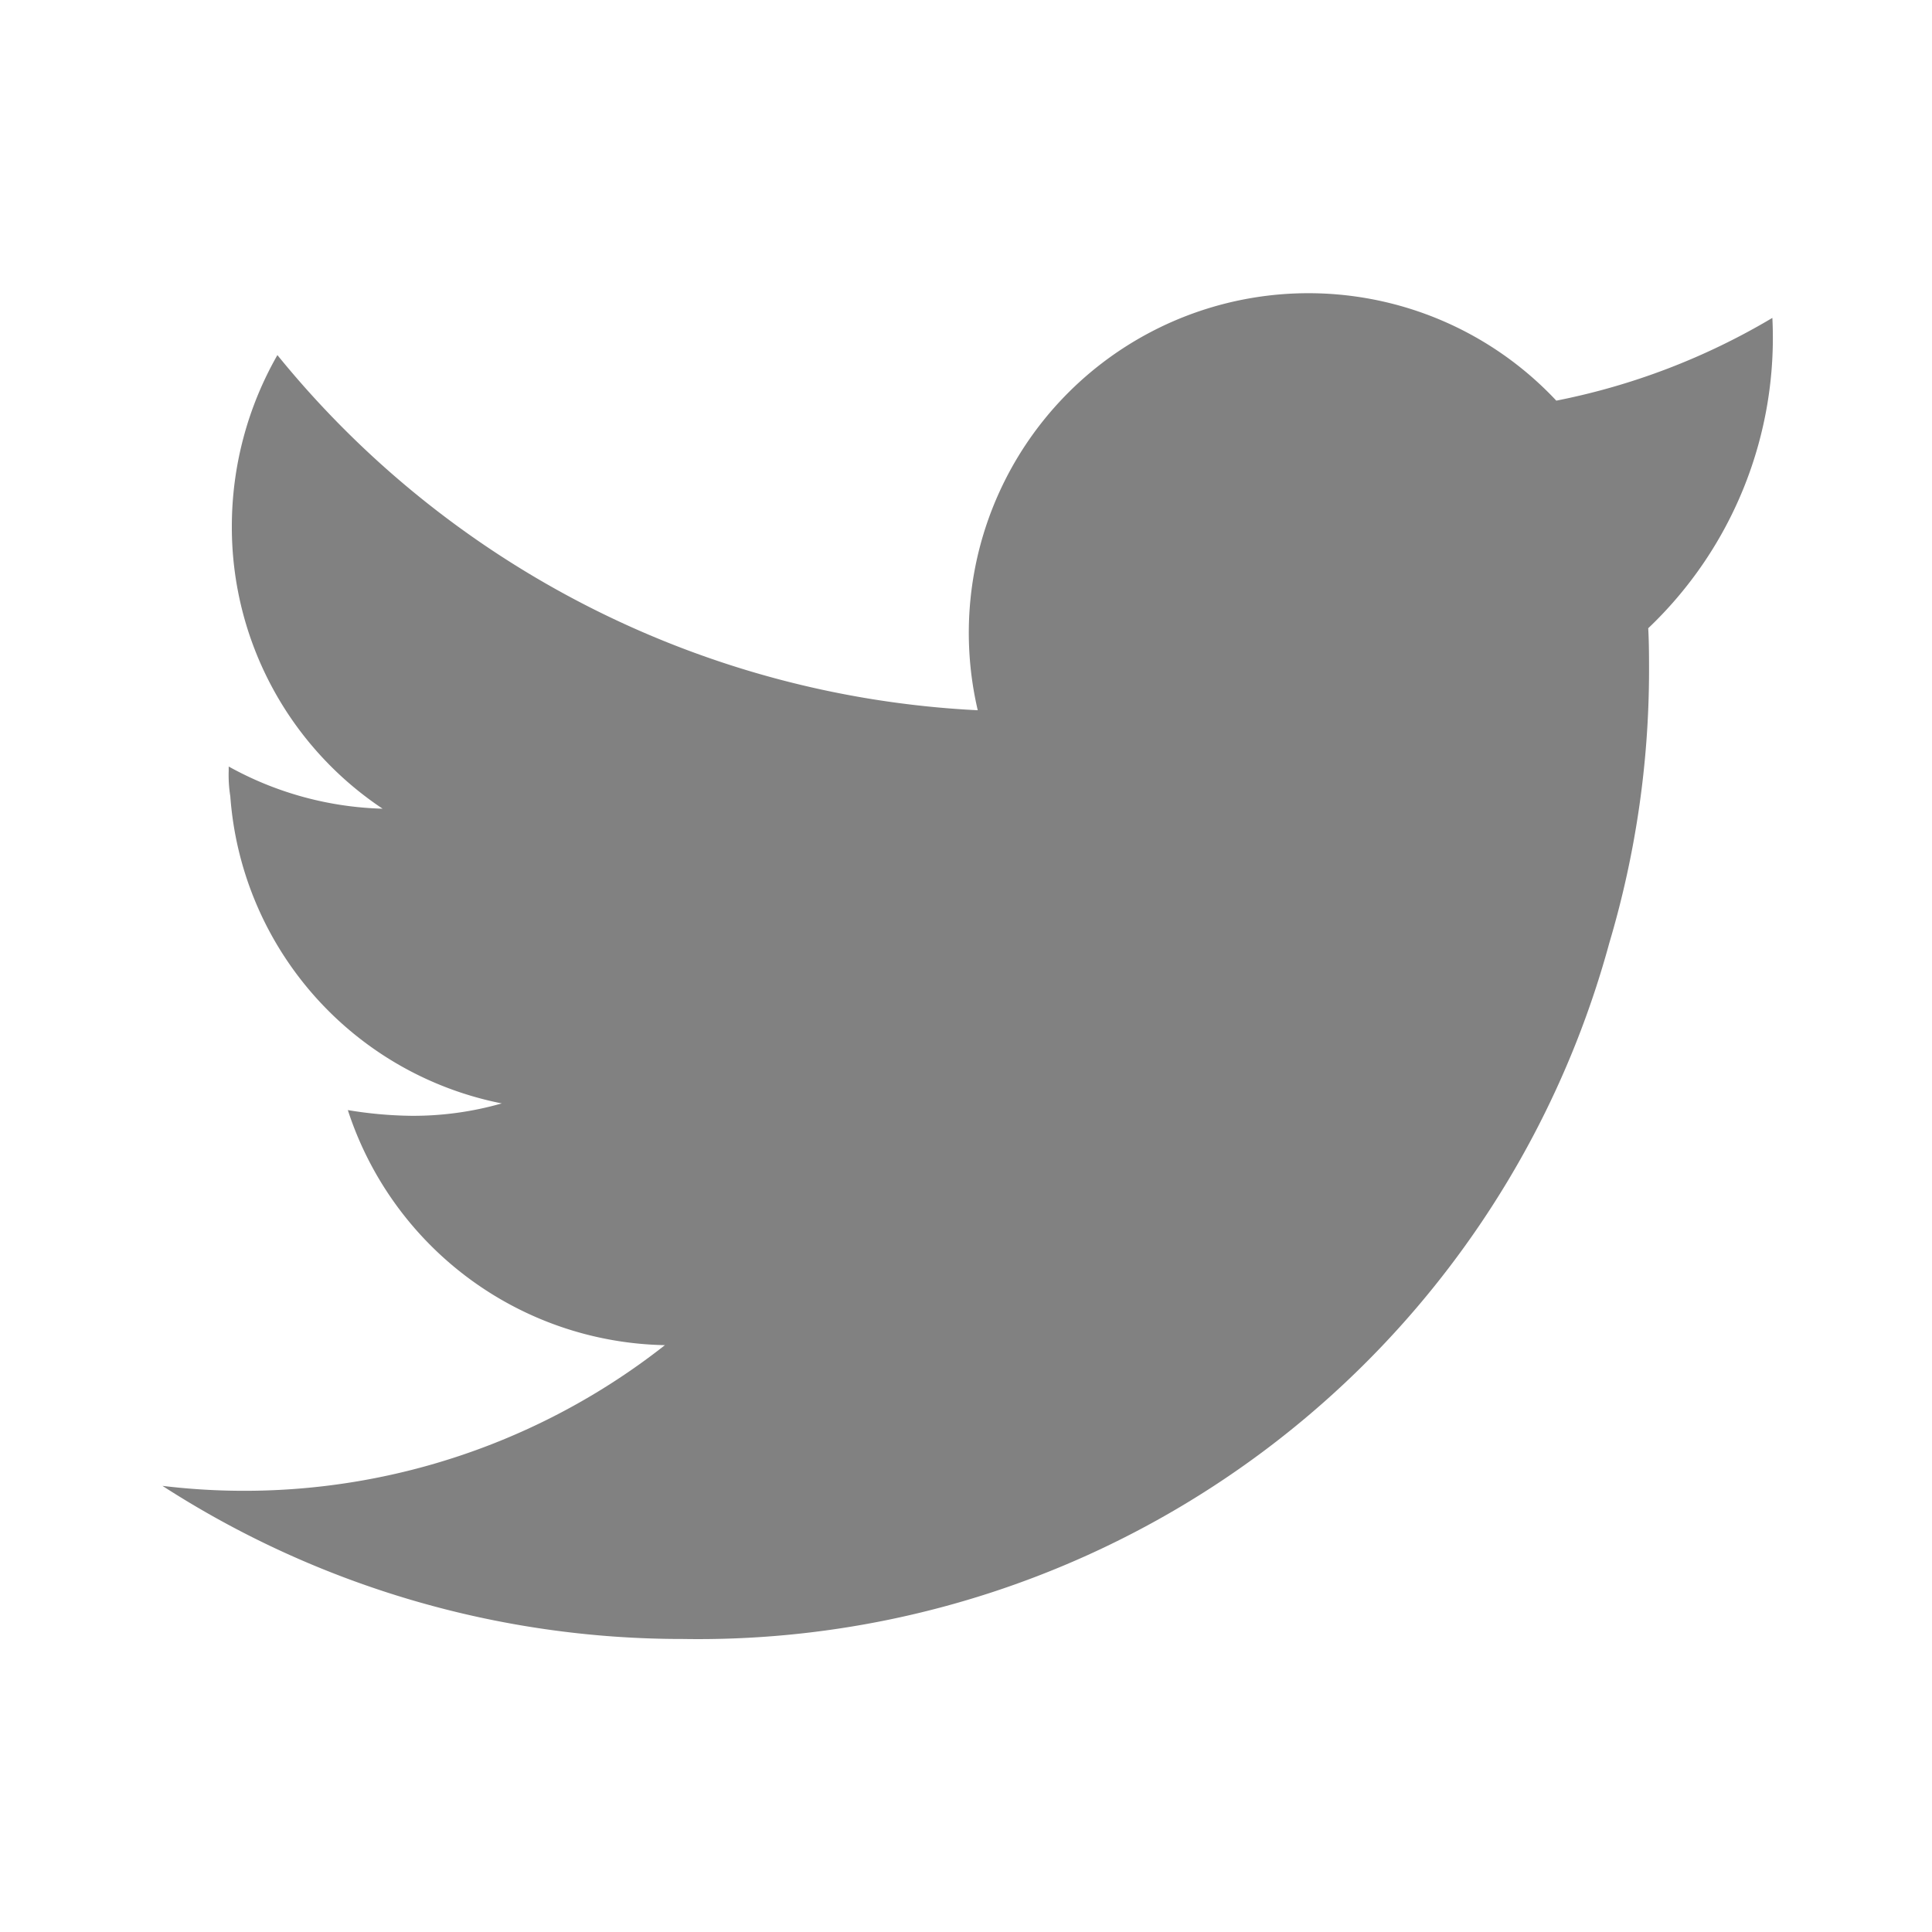 <svg xmlns="http://www.w3.org/2000/svg" width="24" height="24" fill="none" viewBox="0 0 24 24">
  <path fill="#818181" d="M20.475 7.805c.01.185.01.37.01.545a11.887 11.887 0 01-.493 3.362A11.729 11.729 0 018.485 20.36a11.901 11.901 0 01-6.467-1.902A8.45 8.45 0 008.26 16.71a4.224 4.224 0 01-3.939-2.92c.262.044.526.068.792.071.379.002.756-.05 1.12-.154a4.2 4.2 0 01-3.372-3.815 1.66 1.66 0 01-.02-.319v-.051a4.166 4.166 0 001.912.524A4.202 4.202 0 012.88 6.54c0-.747.195-1.48.566-2.129a11.968 11.968 0 008.7 4.412 4.219 4.219 0 017.187-3.846 8.443 8.443 0 002.684-1.028 4.978 4.978 0 01-1.543 3.856z"/>
</svg>
